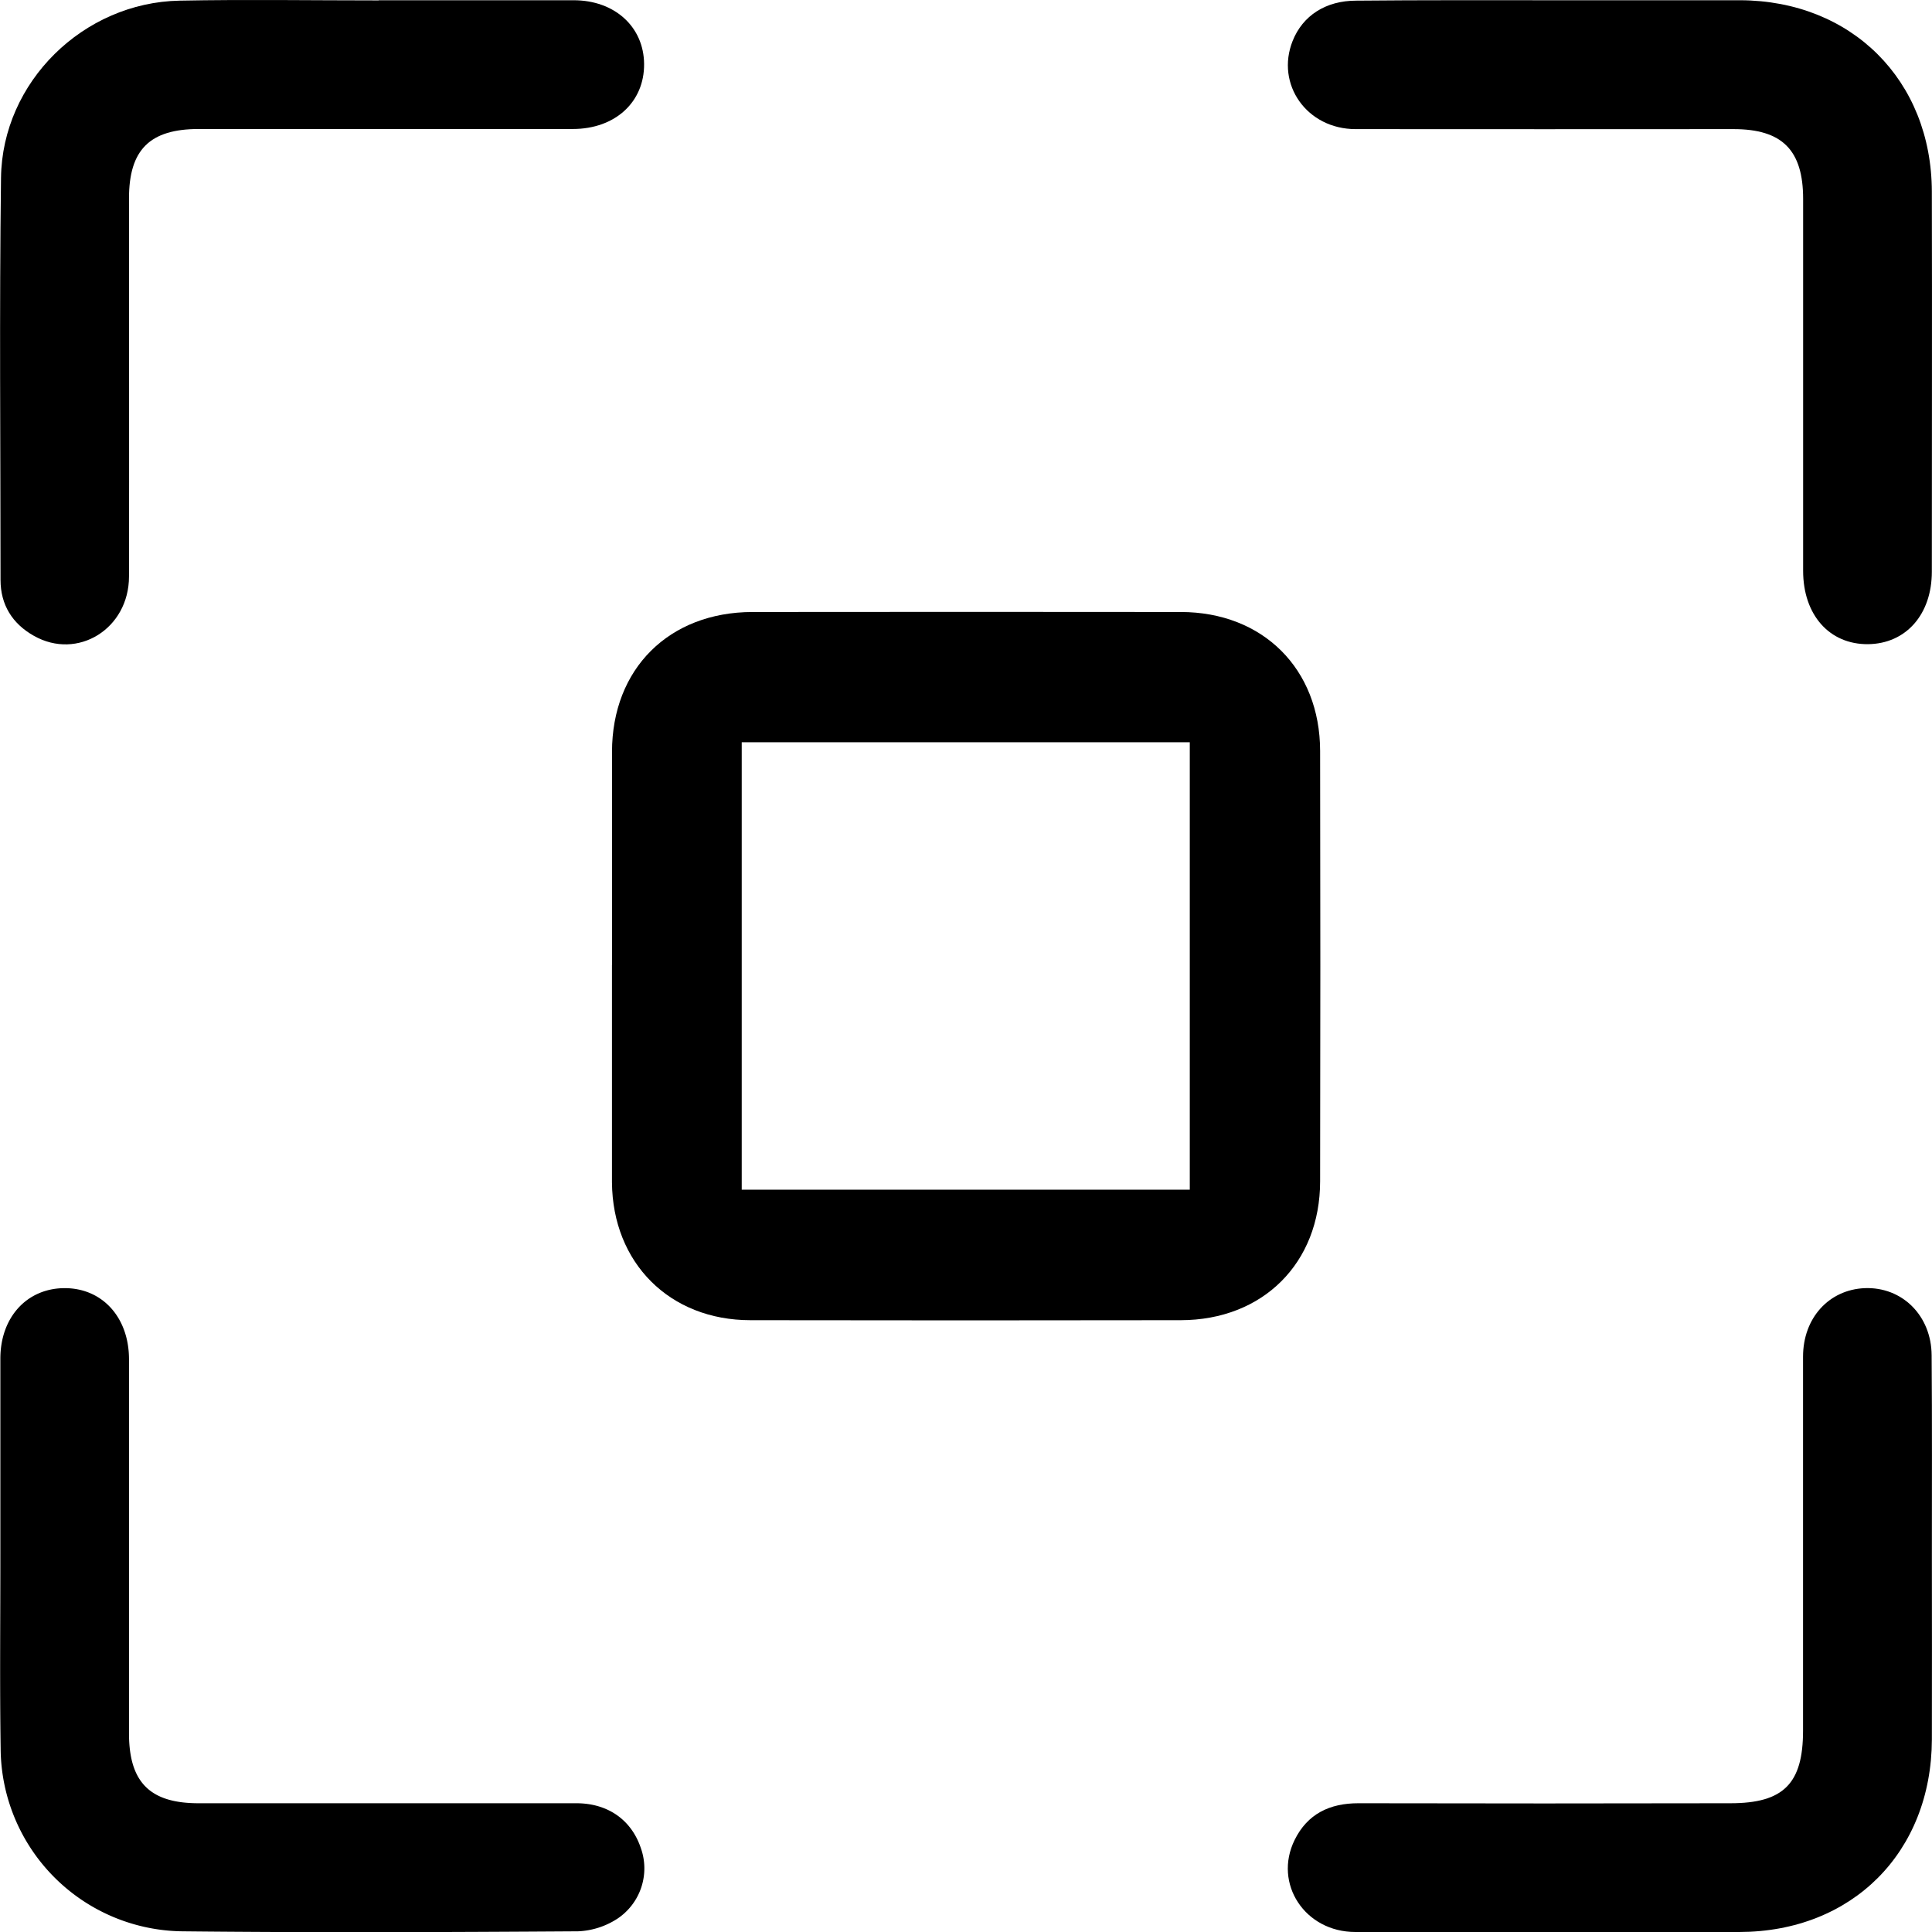 <svg xmlns="http://www.w3.org/2000/svg" viewBox="0 0 479.27 479.36"><title>Asset 1</title><path d="M151.82,239.42c0-17.62,0-35.25,0-52.88,0-20.63,14.14-34.69,34.84-34.72q53.12-.06,106.24,0c20.39,0,34.55,14.11,34.58,34.45q.11,53.37,0,106.75c0,20.33-14.2,34.45-34.58,34.48q-53.37.09-106.74,0c-20.06,0-34.2-14.22-34.35-34.21V239.42ZM184,295.13H295.15v-111H184Z"/><path d="M93.93.06c16.12,0,32.25,0,48.37,0,10.19,0,17.41,6.6,17.48,15.81C159.86,25.31,152.6,32,142.1,32q-46.38,0-92.77,0C37.17,32,32,37.12,32,49.22c0,31.26.06,62.52,0,93.78,0,13-12.75,20.86-23.59,14.73-5.34-3-8.27-7.68-8.28-13.85,0-33.25-.31-66.51.12-99.76C.55,20.32,20.67.62,44.55.16,61-.16,77.47.1,93.93.1Z"/><path d="M385.8.06c15.29,0,30.59,0,45.88,0,27.63.09,47.48,19.85,47.55,47.46.08,31.43,0,62.85,0,94.28,0,10.64-6.43,17.89-15.82,18-9.58.09-16.11-7.25-16.11-18.19q0-46.14,0-92.27c0-12.1-5.19-17.31-17.25-17.31-31.25,0-62.5.05-93.76,0-12.1,0-19.9-11.12-15.63-21.87,2.5-6.29,8.22-10,15.77-10C352.88,0,369.34.06,385.8.06Z"/><path d="M.09,385.42q0-24.19,0-48.38c0-10.24,6.54-17.39,15.79-17.49C25.3,319.46,32,326.73,32,337.21q0,46.4,0,92.77c0,12.12,5.18,17.34,17.21,17.35q46.89,0,93.76,0c7.85,0,13.66,4.15,16,11.11A15,15,0,0,1,153.11,476a19.34,19.34,0,0,1-9.71,3.1c-32.75.21-65.5.35-98.24,0a45.62,45.62,0,0,1-45-45.38C-.08,417.67.1,401.55.09,385.42Z"/><path d="M479.24,386.11c0,15.14.05,30.27,0,45.4-.1,28-19.78,47.71-47.76,47.76q-47.62.08-95.26,0c-12.52,0-20.38-12-15.07-22.82,3.19-6.49,8.71-9.13,15.86-9.12q46.14.1,92.27,0c13.15,0,18-4.87,18-18q0-46.4,0-92.78c0-9.62,6.44-16.62,15.29-17,9.29-.36,16.55,6.8,16.61,16.67C479.31,352.86,479.24,369.49,479.24,386.11Z"/></svg>
